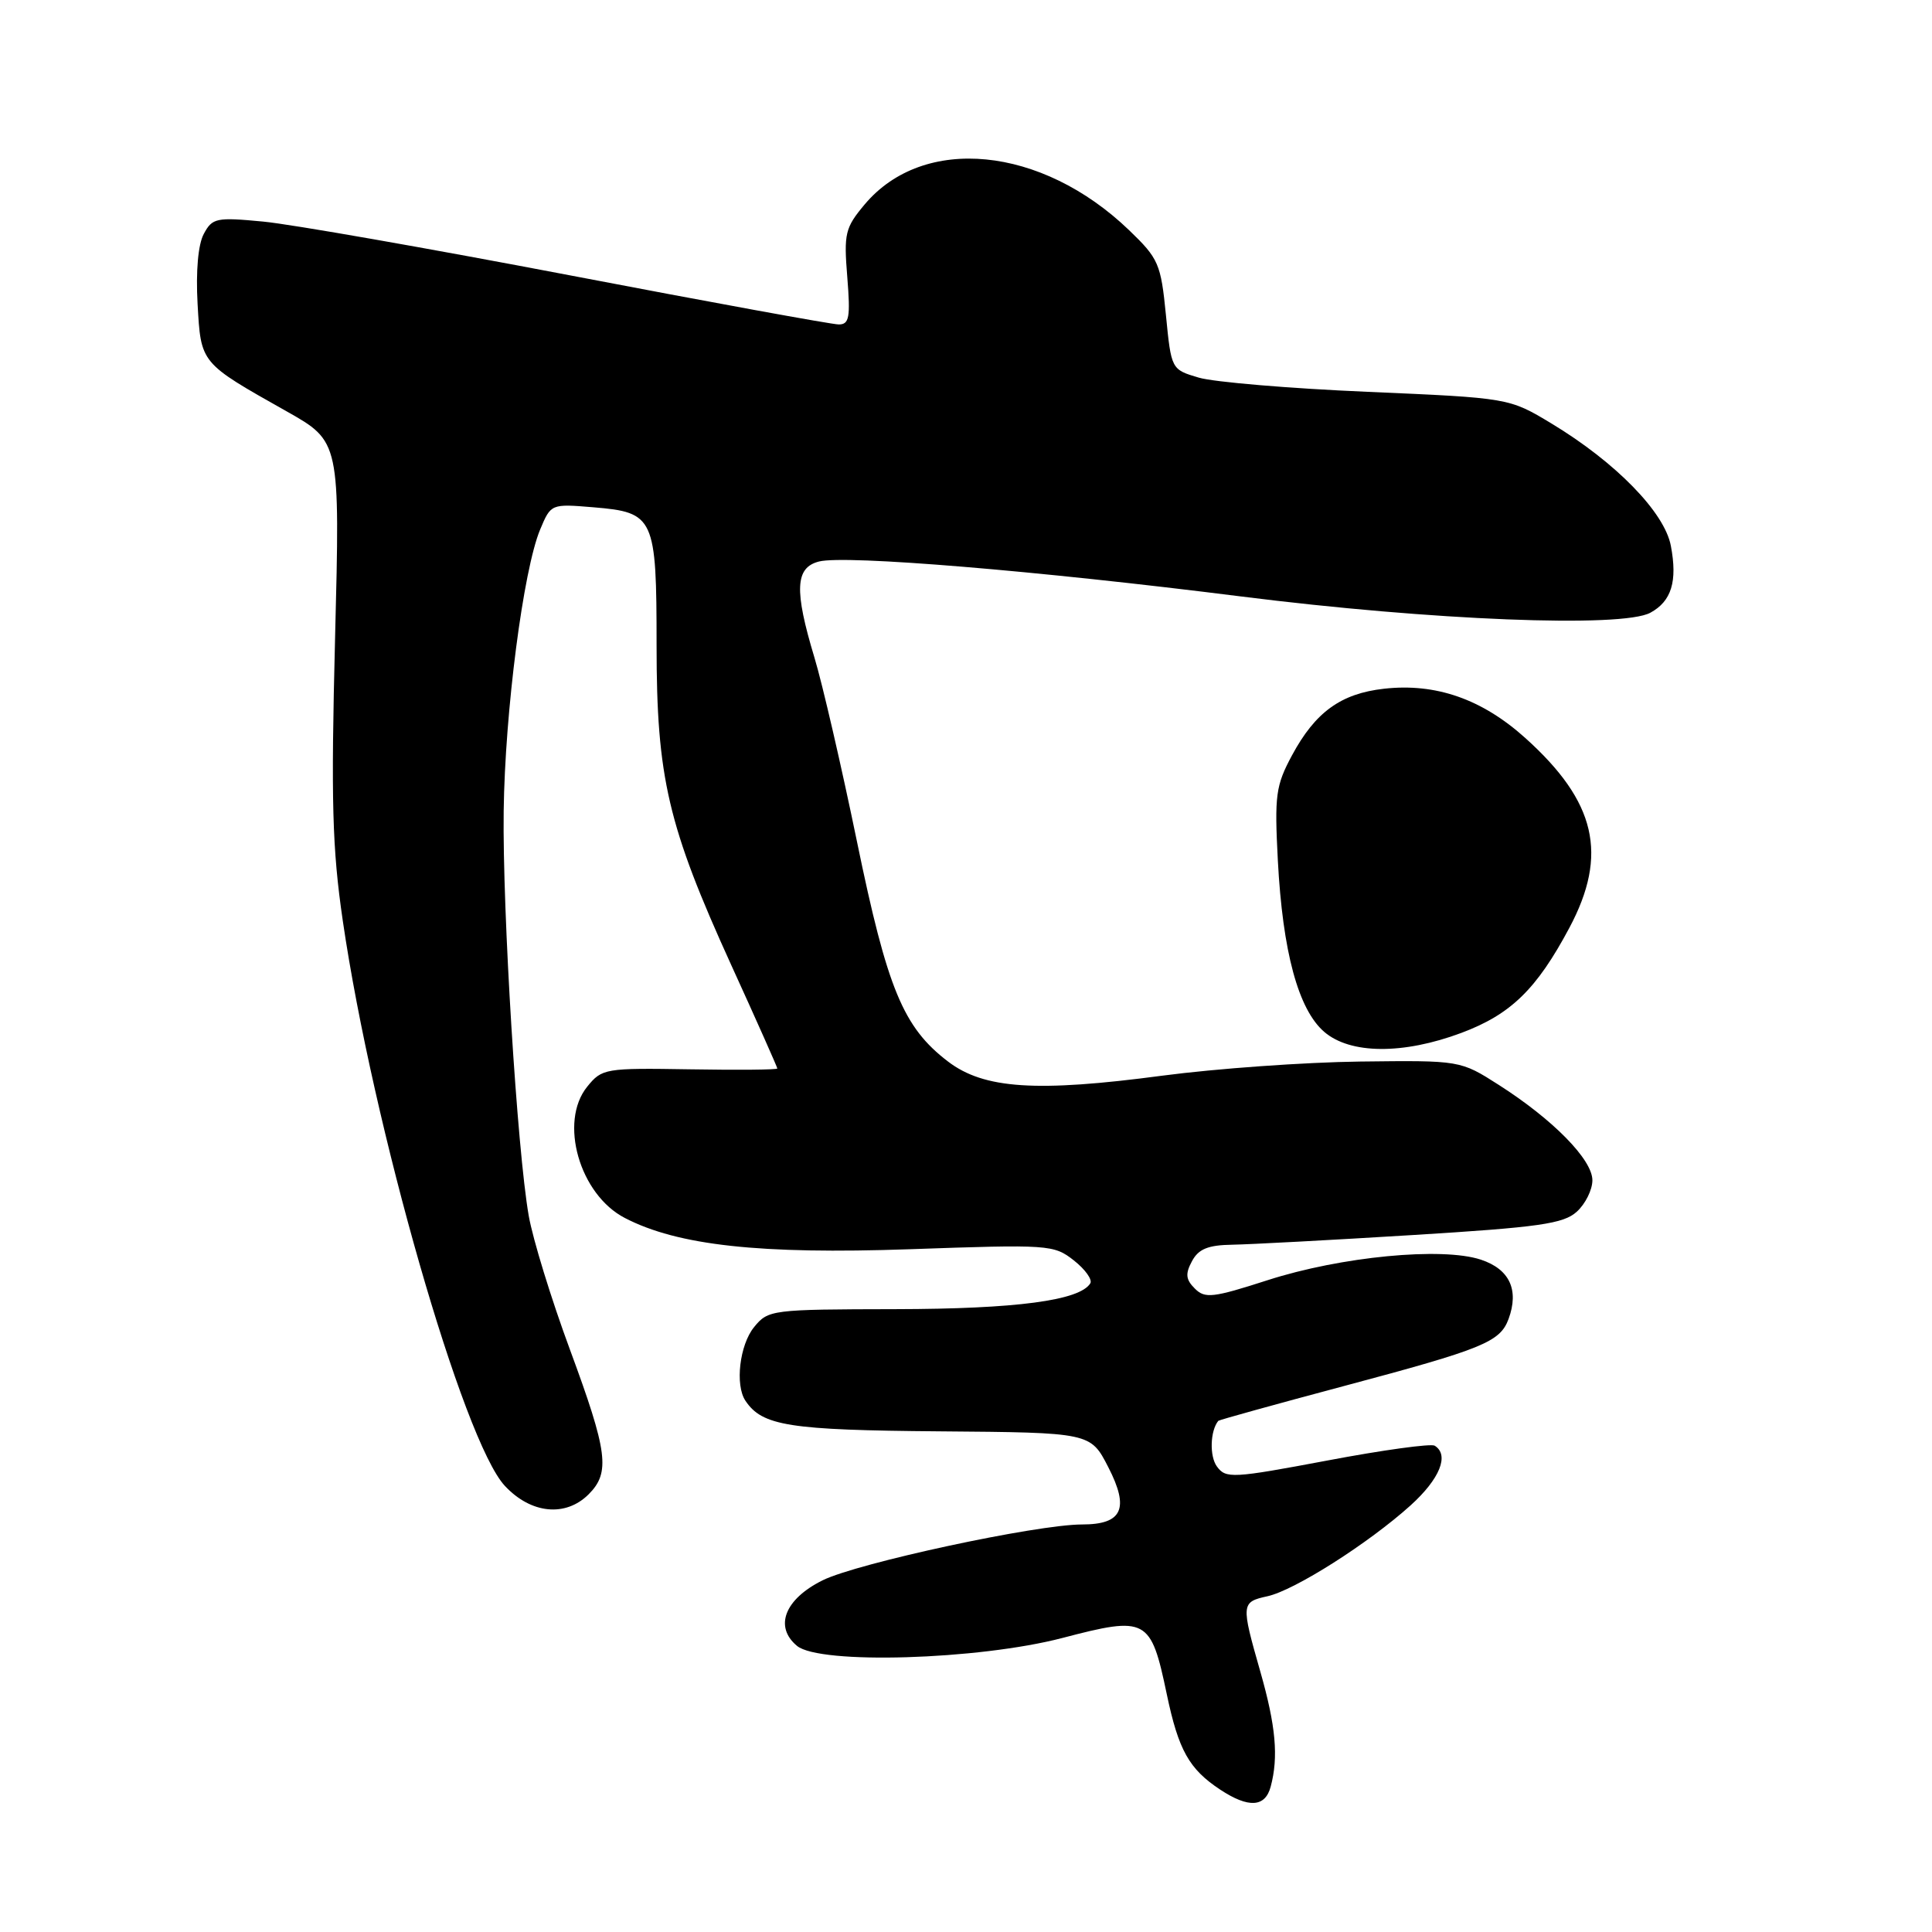 <?xml version="1.0" encoding="UTF-8" standalone="no"?>
<!DOCTYPE svg PUBLIC "-//W3C//DTD SVG 1.1//EN" "http://www.w3.org/Graphics/SVG/1.1/DTD/svg11.dtd" >
<svg xmlns="http://www.w3.org/2000/svg" xmlns:xlink="http://www.w3.org/1999/xlink" version="1.1" viewBox="0 0 256 256">
 <g >
 <path fill="currentColor"
d=" M 168.37 236.75 C 169.43 232.81 169.05 228.68 167.00 221.50 C 164.43 212.51 164.45 212.28 167.95 211.51 C 171.54 210.72 181.33 204.50 186.91 199.47 C 190.79 195.96 192.08 192.78 190.10 191.56 C 189.61 191.26 183.20 192.14 175.86 193.53 C 163.31 195.89 162.43 195.94 161.25 194.32 C 160.25 192.96 160.35 189.60 161.43 188.27 C 161.53 188.15 169.07 186.06 178.18 183.63 C 196.52 178.74 198.76 177.82 199.89 174.78 C 201.31 170.92 200.03 168.17 196.22 166.91 C 191.07 165.21 177.69 166.50 167.97 169.63 C 160.71 171.97 159.66 172.09 158.32 170.74 C 157.12 169.55 157.04 168.79 157.94 167.12 C 158.80 165.50 160.06 164.98 163.29 164.93 C 165.60 164.89 176.36 164.32 187.18 163.65 C 203.93 162.62 207.17 162.16 208.93 160.56 C 210.07 159.53 211.00 157.66 211.00 156.39 C 211.00 153.66 205.80 148.36 198.62 143.77 C 193.50 140.50 193.50 140.50 180.23 140.66 C 172.93 140.75 161.14 141.59 154.03 142.53 C 137.33 144.75 130.38 144.29 125.62 140.66 C 119.68 136.13 117.58 131.06 113.55 111.50 C 111.51 101.60 108.98 90.64 107.92 87.14 C 105.22 78.20 105.36 75.20 108.53 74.40 C 112.06 73.52 137.25 75.60 164.50 79.04 C 189.75 82.22 214.95 83.22 218.68 81.19 C 221.48 79.67 222.29 77.04 221.40 72.34 C 220.57 67.89 214.10 61.26 205.57 56.11 C 199.96 52.73 199.96 52.73 181.23 51.92 C 170.93 51.48 160.86 50.63 158.85 50.04 C 155.20 48.96 155.20 48.96 154.49 41.73 C 153.82 34.94 153.52 34.26 149.61 30.50 C 138.00 19.34 122.38 17.81 114.58 27.08 C 111.98 30.18 111.80 30.92 112.27 36.72 C 112.70 42.07 112.53 43.00 111.13 42.99 C 110.24 42.99 94.20 40.06 75.50 36.48 C 56.80 32.91 38.51 29.70 34.86 29.36 C 28.66 28.77 28.13 28.88 27.00 31.00 C 26.25 32.39 25.94 35.94 26.18 40.25 C 26.63 48.20 26.49 48.03 37.97 54.50 C 45.06 58.50 45.06 58.50 44.40 84.50 C 43.85 106.17 44.02 112.41 45.42 122.00 C 49.40 149.22 61.38 190.99 66.90 196.89 C 70.36 200.60 74.95 201.05 78.00 198.00 C 80.89 195.11 80.53 192.39 75.52 178.83 C 73.05 172.16 70.60 164.18 70.06 161.10 C 68.52 152.29 66.57 120.71 66.74 107.48 C 66.91 94.27 69.34 75.52 71.57 70.17 C 73.00 66.76 73.01 66.75 78.65 67.22 C 86.71 67.89 87.00 68.53 87.00 85.53 C 87.00 103.03 88.49 109.42 96.90 127.89 C 100.26 135.25 103.00 141.42 103.00 141.58 C 103.00 141.75 97.79 141.80 91.41 141.69 C 80.17 141.51 79.77 141.57 77.81 143.99 C 74.03 148.65 76.79 158.29 82.80 161.39 C 89.82 165.03 100.71 166.22 120.53 165.53 C 139.00 164.88 139.63 164.92 142.29 167.01 C 143.79 168.19 144.77 169.56 144.47 170.05 C 143.06 172.33 134.67 173.44 118.66 173.47 C 102.19 173.50 101.79 173.55 99.91 175.86 C 98.00 178.22 97.38 183.52 98.77 185.60 C 101.00 188.94 104.54 189.50 124.50 189.66 C 144.50 189.82 144.50 189.82 146.86 194.42 C 149.68 199.91 148.72 202.00 143.38 202.00 C 137.35 202.00 113.62 207.11 109.00 209.40 C 103.98 211.89 102.55 215.55 105.61 218.09 C 108.62 220.58 129.61 219.95 140.77 217.04 C 151.96 214.11 152.49 214.40 154.60 224.47 C 156.16 231.92 157.56 234.41 161.69 237.14 C 165.44 239.61 167.64 239.48 168.37 236.75 Z  M 193.65 136.86 C 200.19 134.41 203.61 131.08 207.95 122.94 C 213.12 113.23 211.50 106.23 202.10 97.78 C 196.36 92.62 190.24 90.49 183.39 91.26 C 177.67 91.90 174.28 94.36 171.20 100.08 C 169.04 104.10 168.87 105.37 169.32 114.00 C 169.96 126.12 172.03 133.77 175.47 136.73 C 178.93 139.70 185.92 139.75 193.65 136.86 Z "/>
</g>
</svg>